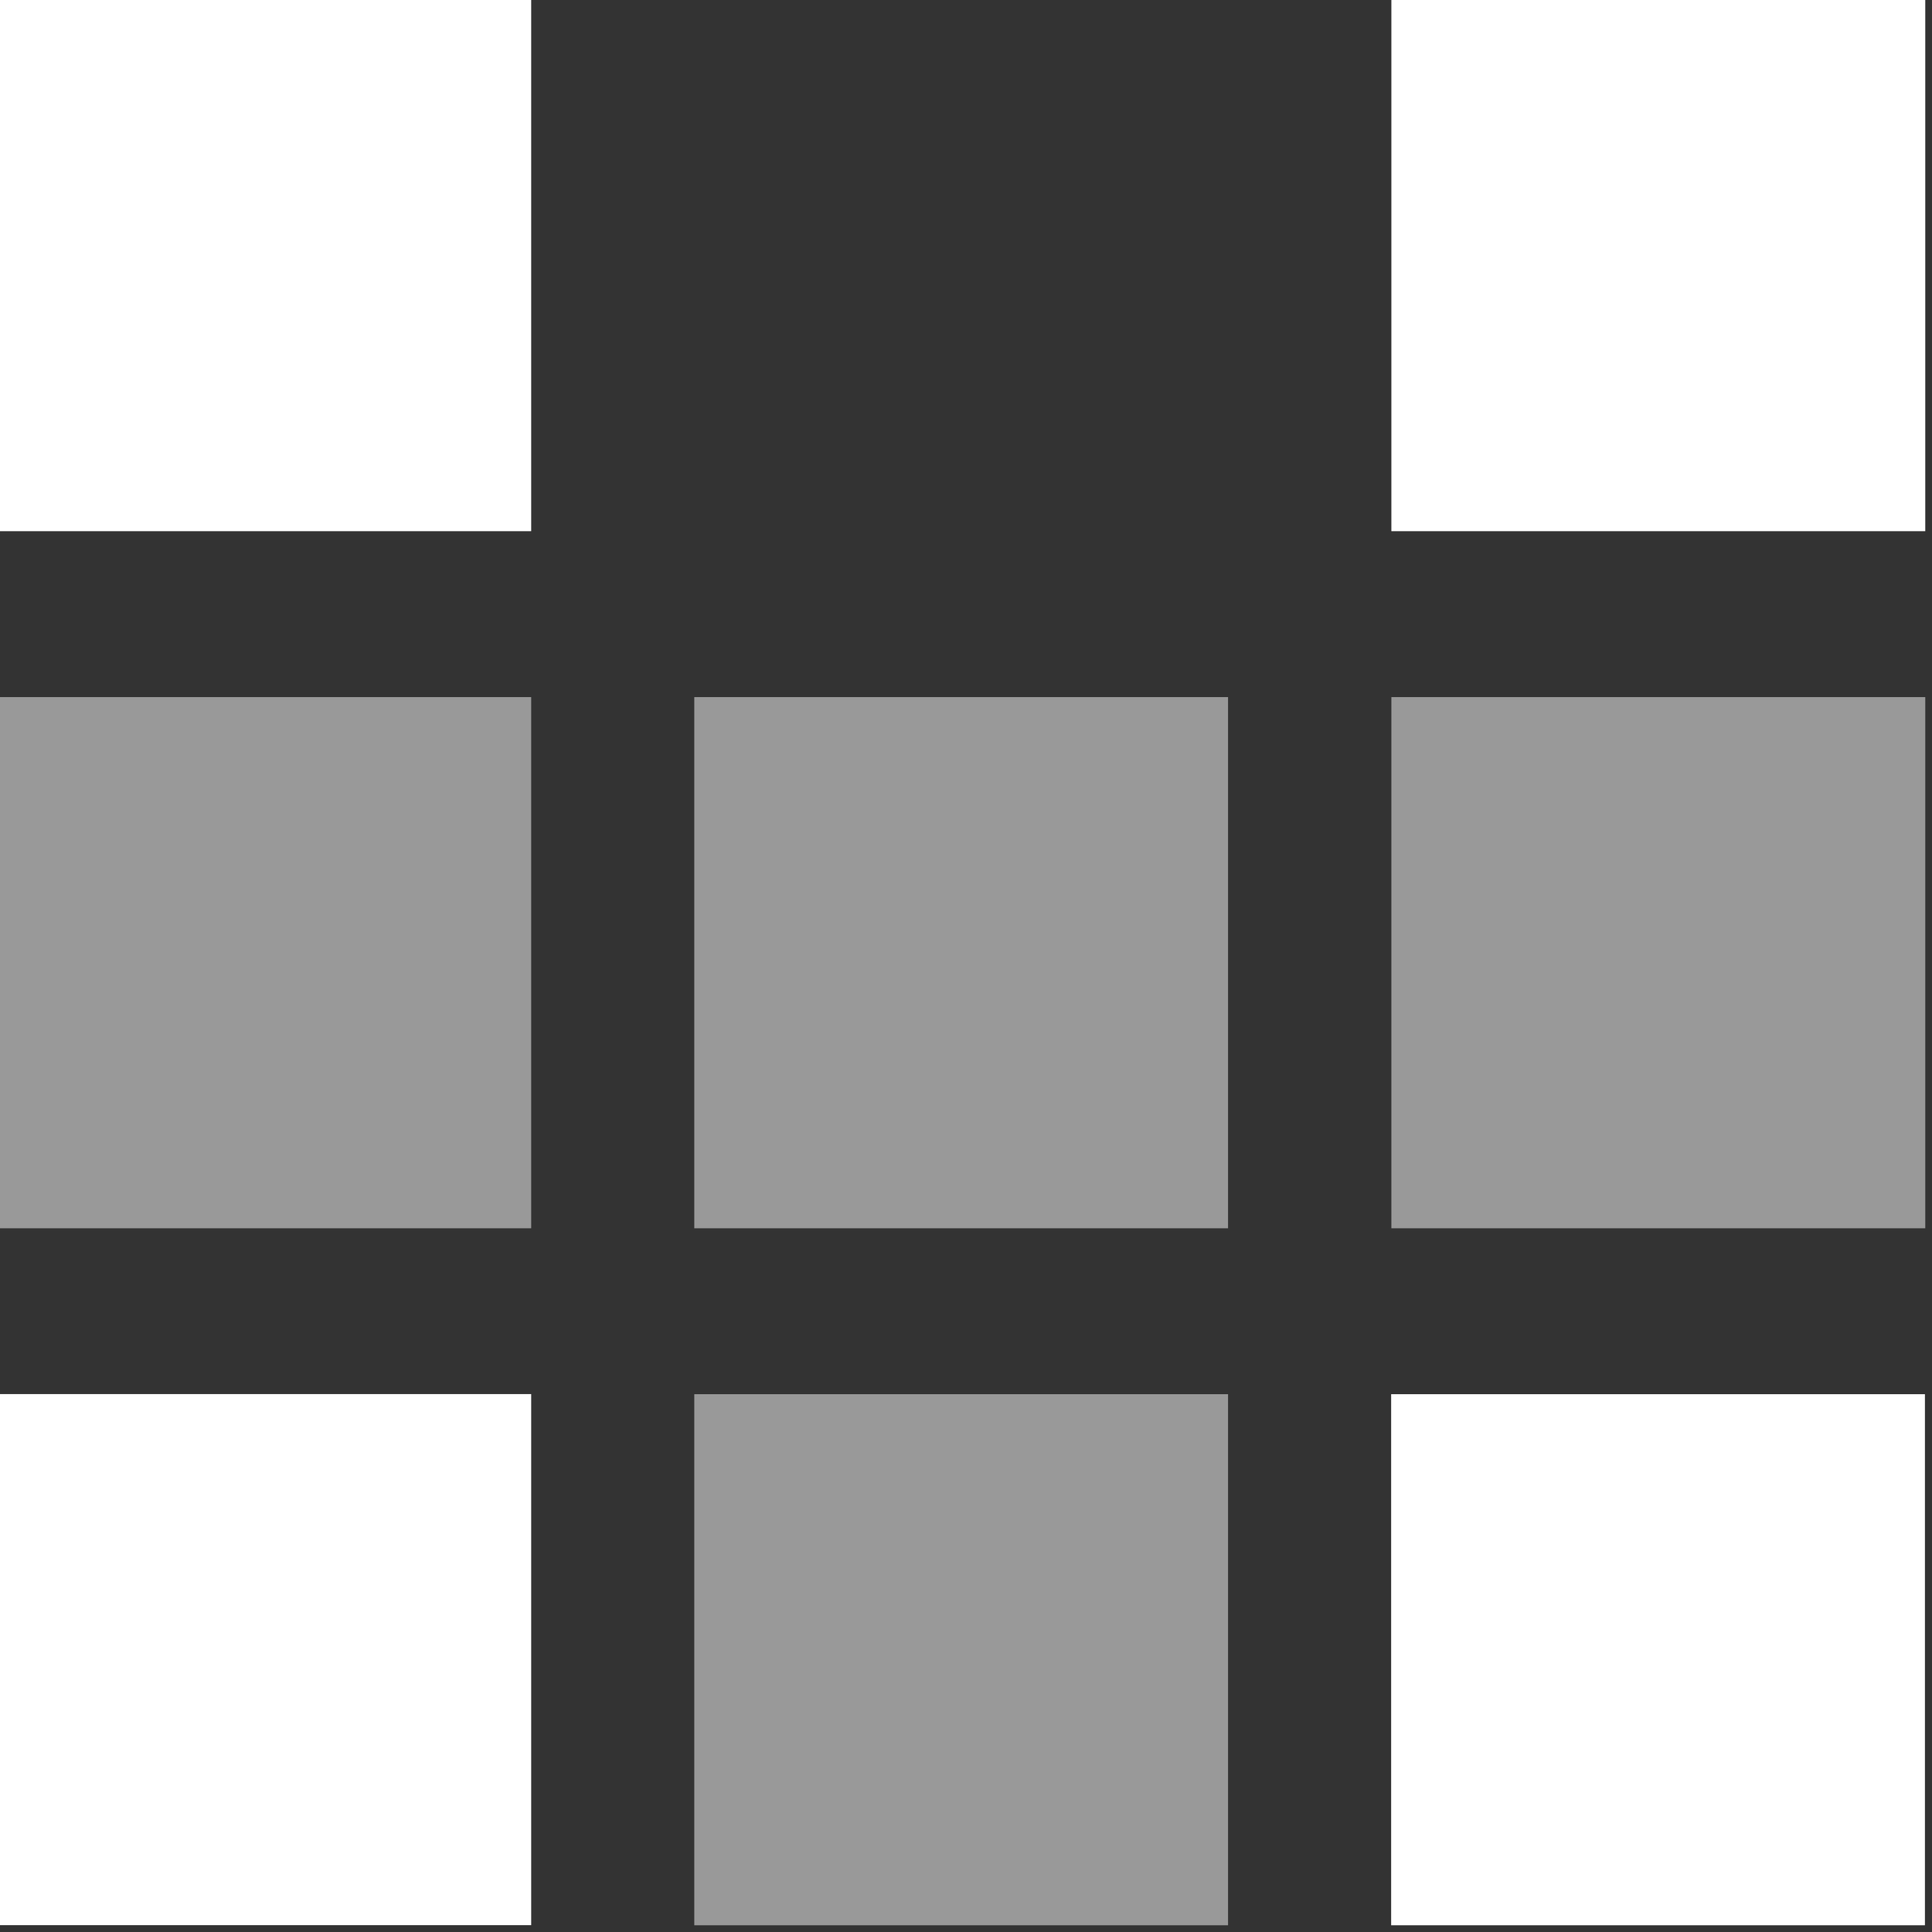 <svg width="172" height="172" viewBox="0 0 172 172" fill="none" xmlns="http://www.w3.org/2000/svg">
<rect x="0" y="0" width="172" height="172" fill="#333333" stroke="none"/>
<path d="M47.29 0H0V47.29H47.29V0Z" fill="white"/>
<path opacity="0.5" d="M47.29 62.06H0V109.35H47.29V62.06Z" fill="white"/>
<path d="M47.29 124.11H0V171.39H47.29V124.11Z" fill="white"/>
<path d="M171.37 124.12H123.85V171.4H171.37V124.12Z" fill="white"/>
<path opacity="0.5" d="M109.33 124.12H61.81V171.4H109.33V124.12Z" fill="white"/>
<path d="M171.4 0H123.87V47.29H171.4V0Z" fill="white"/>
<path opacity="0.5" d="M171.4 62.06H123.87V109.35H171.4V62.06Z" fill="white"/>
<path opacity="0.5" d="M109.33 62.06H61.81V109.35H109.33V62.06Z" fill="white"/>
</svg>
